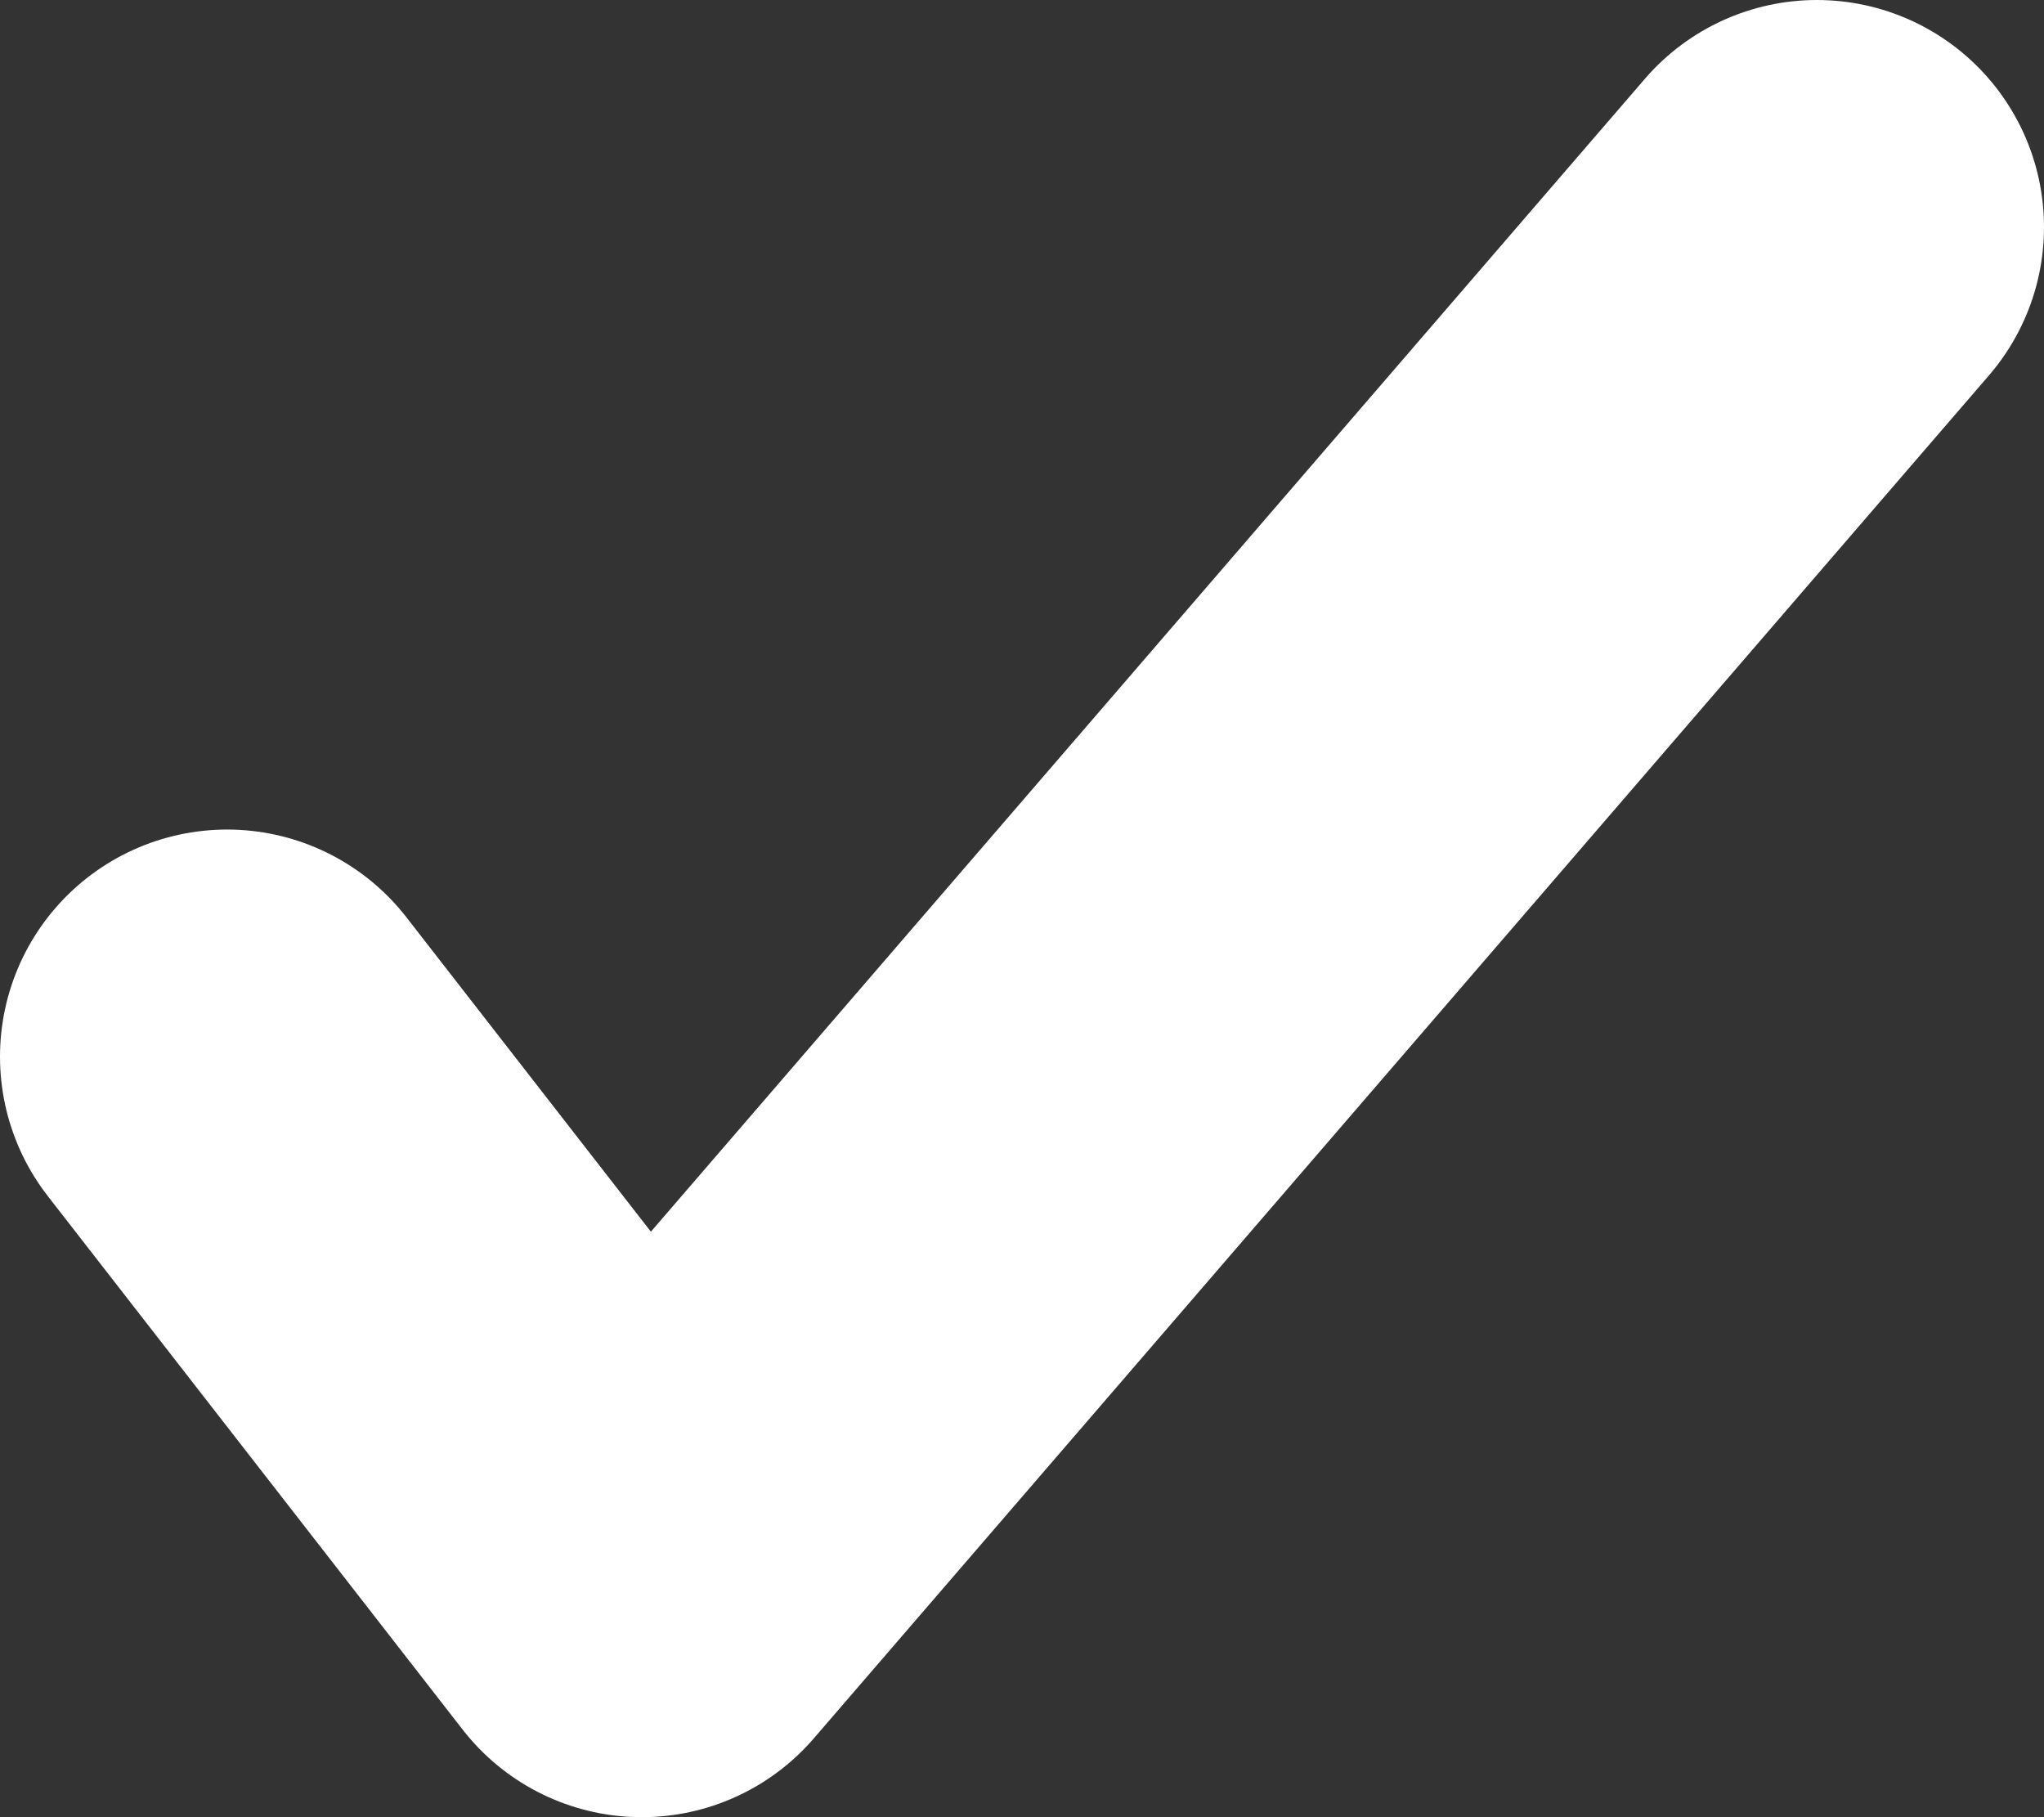 <svg width="9" height="8" viewBox="0 0 9 8" fill="none" xmlns="http://www.w3.org/2000/svg">
<rect x="0" y="0" width="9" height="8" fill="#333333" stroke="none"/>
<path d="M1 4.652L2.826 7L8 1" stroke="white" stroke-width="2" stroke-linecap="round" stroke-linejoin="round"/>
</svg>

